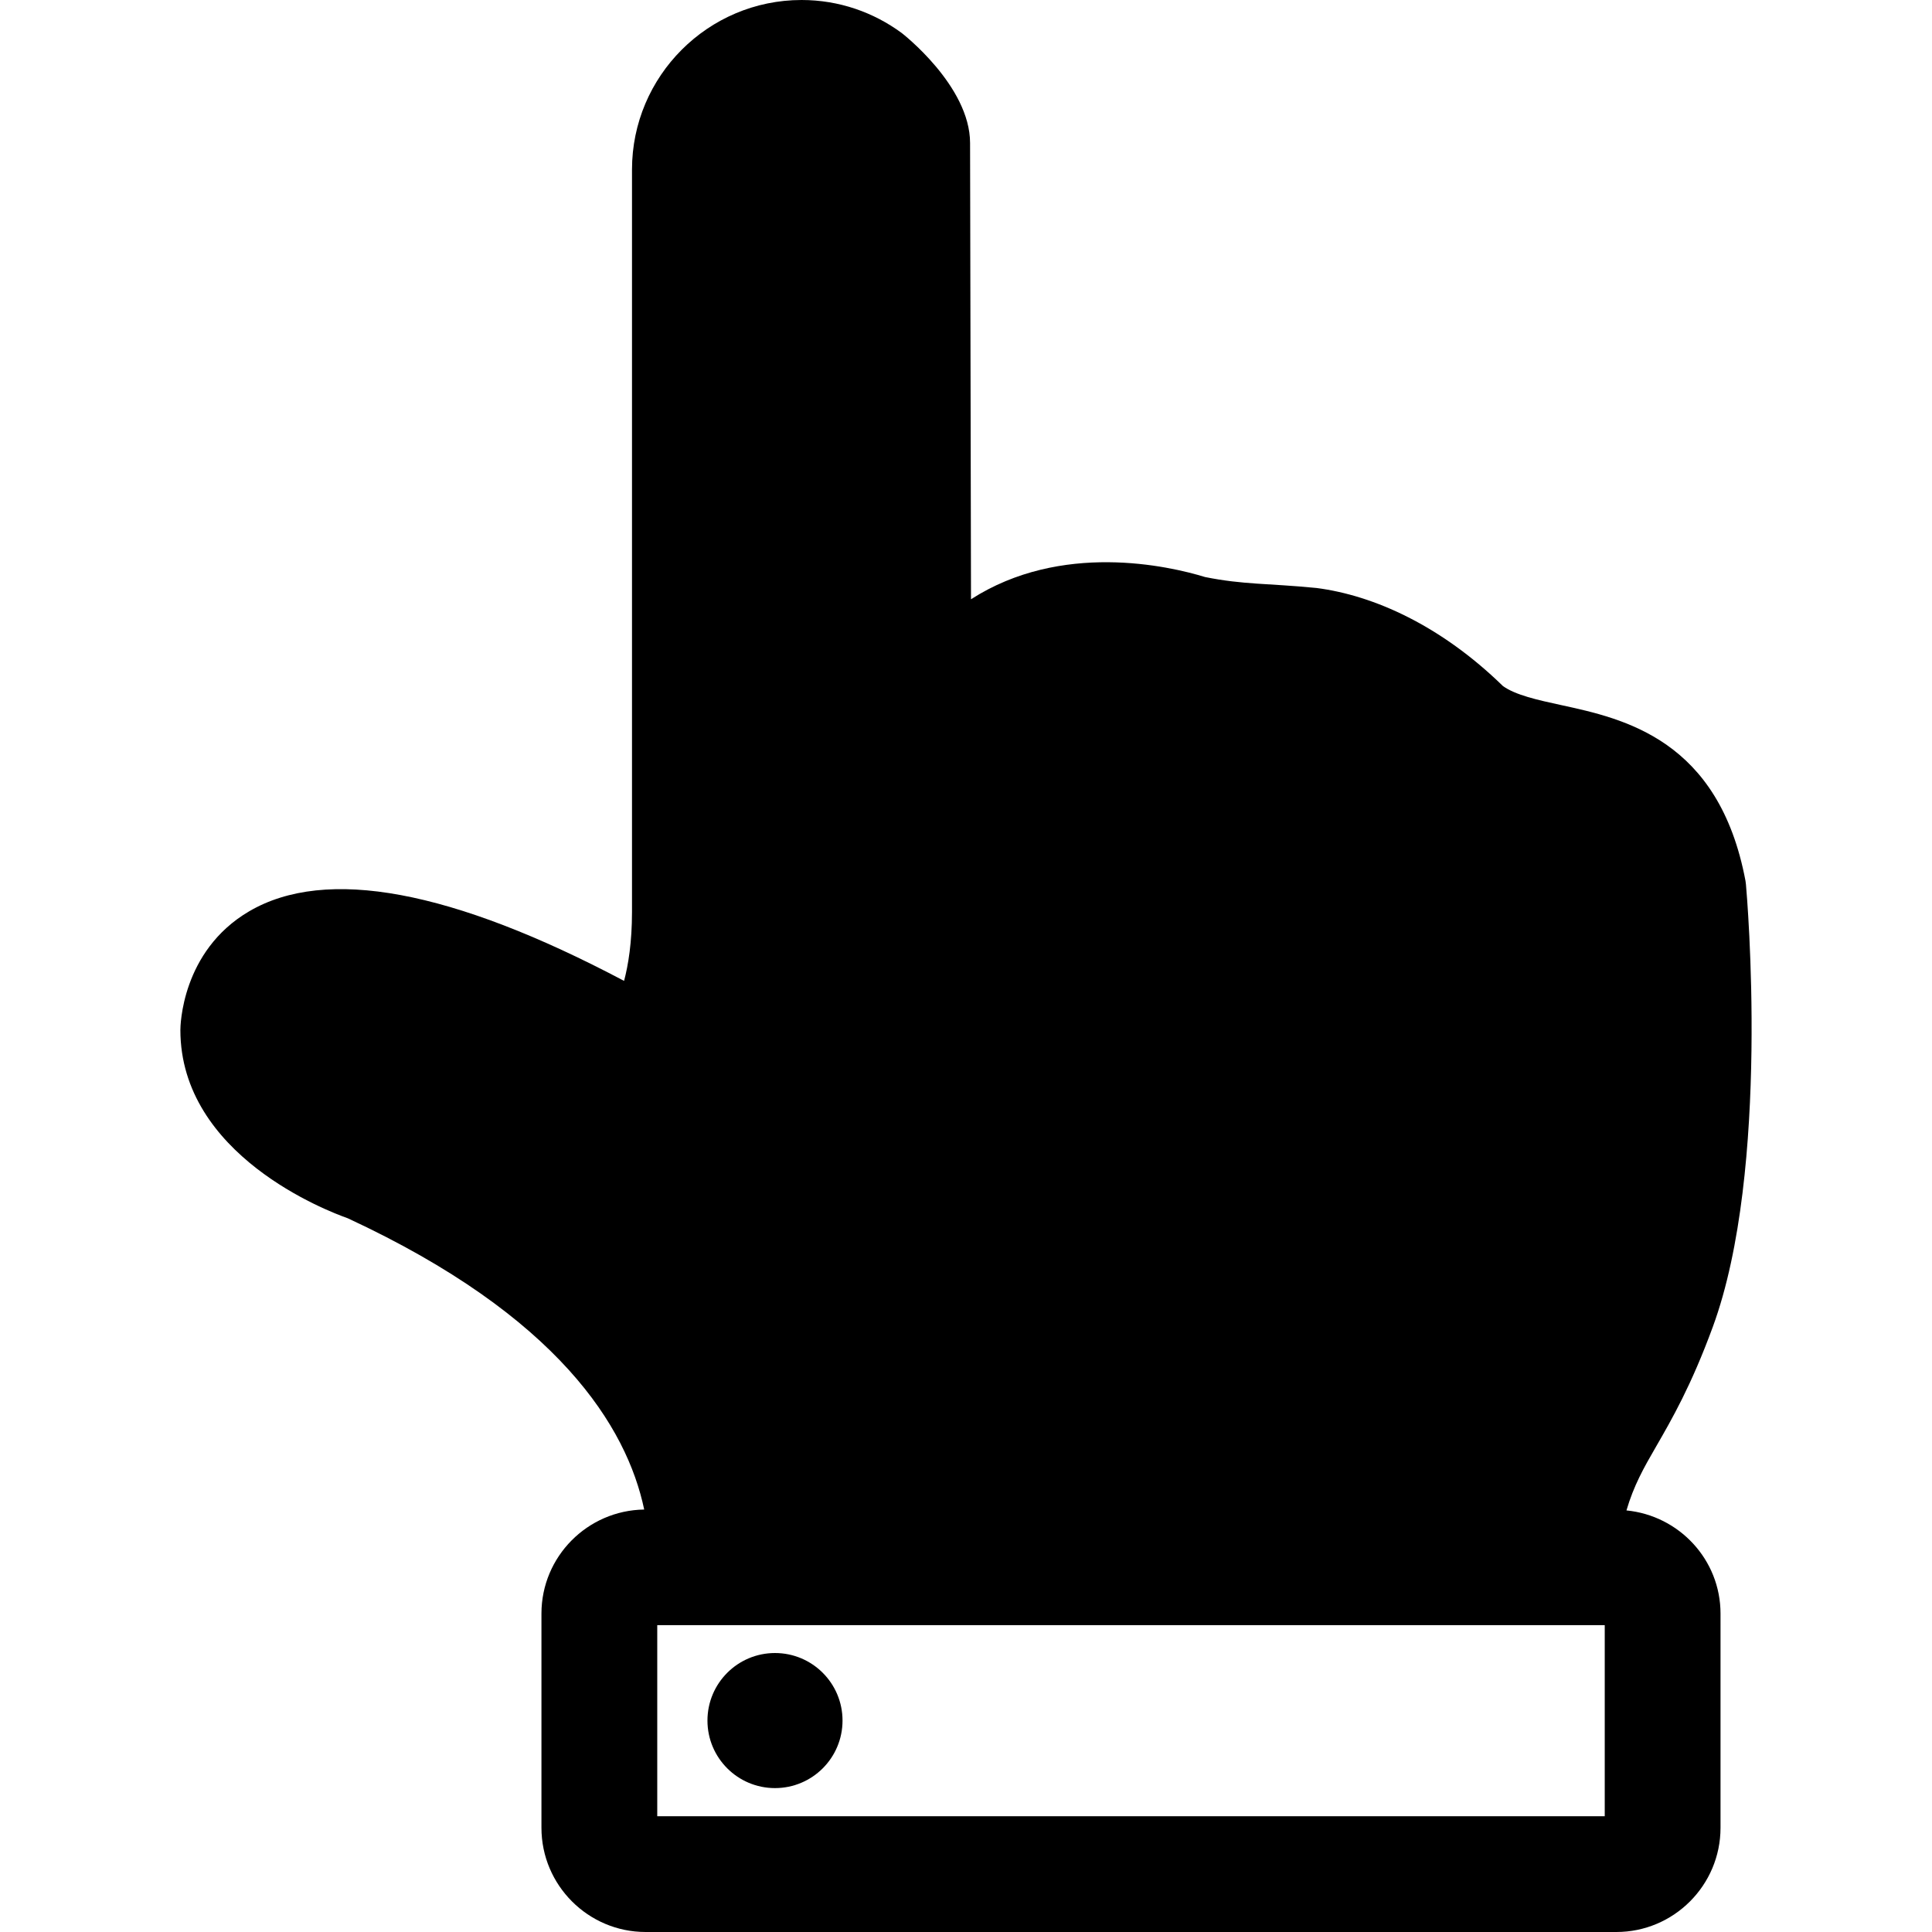 <?xml version="1.0" encoding="iso-8859-1"?>
<!-- Generator: Adobe Illustrator 16.0.0, SVG Export Plug-In . SVG Version: 6.00 Build 0)  -->
<!DOCTYPE svg PUBLIC "-//W3C//DTD SVG 1.1//EN" "http://www.w3.org/Graphics/SVG/1.1/DTD/svg11.dtd">
<svg version="1.1" id="Capa_1" xmlns="http://www.w3.org/2000/svg" xmlns:xlink="http://www.w3.org/1999/xlink" x="0px" y="0px"
	 width="93.43px" height="93.43px" viewBox="0 0 93.43 93.43" style="enable-background:new 0 0 93.43 93.43;" xml:space="preserve"
	>
<g>
	<g>
		<path d="M30.563,8.201v35.905c0,1.461-0.18,2.56-0.383,3.329c-8.328-4.404-14.421-5.537-18.13-3.365
			c-3.288,1.925-3.327,5.584-3.327,5.739c0.002,6.047,7.112,8.76,8.094,9.105C27.016,63.648,30.311,69.005,31.153,73
			c-2.745,0.039-4.969,2.277-4.969,5.031V88.39c0,2.779,2.261,5.04,5.039,5.04h46.941c2.779,0,5.039-2.261,5.039-5.04V78.033
			c0-2.611-2.004-4.74-4.549-4.99c0.354-1.204,0.828-2.044,1.428-3.08c0.756-1.311,1.699-2.939,2.746-5.79
			c2.801-7.622,1.654-20.851,1.604-21.409l-0.021-0.163c-1.286-6.845-5.883-7.846-8.926-8.506c-1.129-0.245-2.195-0.48-2.805-0.919
			c-2.998-2.924-6.244-4.383-9.012-4.741c-2.362-0.232-3.52-0.153-5.393-0.53c-1.754-0.537-6.951-1.73-11.318,1.075
			c-0.016-7.378-0.045-20.465-0.045-22.063c0-2.77-3.305-5.32-3.305-5.32C42.249,0.597,40.578,0,38.763,0
			C34.242,0.001,30.563,3.68,30.563,8.201z M77.604,78.592v9.239h-45.82v-9.239H77.604z"/>
		<circle cx="37.478" cy="83.205" r="3.266"/>
	</g>
</g>
<g>
</g>
<g>
</g>
<g>
</g>
<g>
</g>
<g>
</g>
<g>
</g>
<g>
</g>
<g>
</g>
<g>
</g>
<g>
</g>
<g>
</g>
<g>
</g>
<g>
</g>
<g>
</g>
<g>
</g>
</svg>
